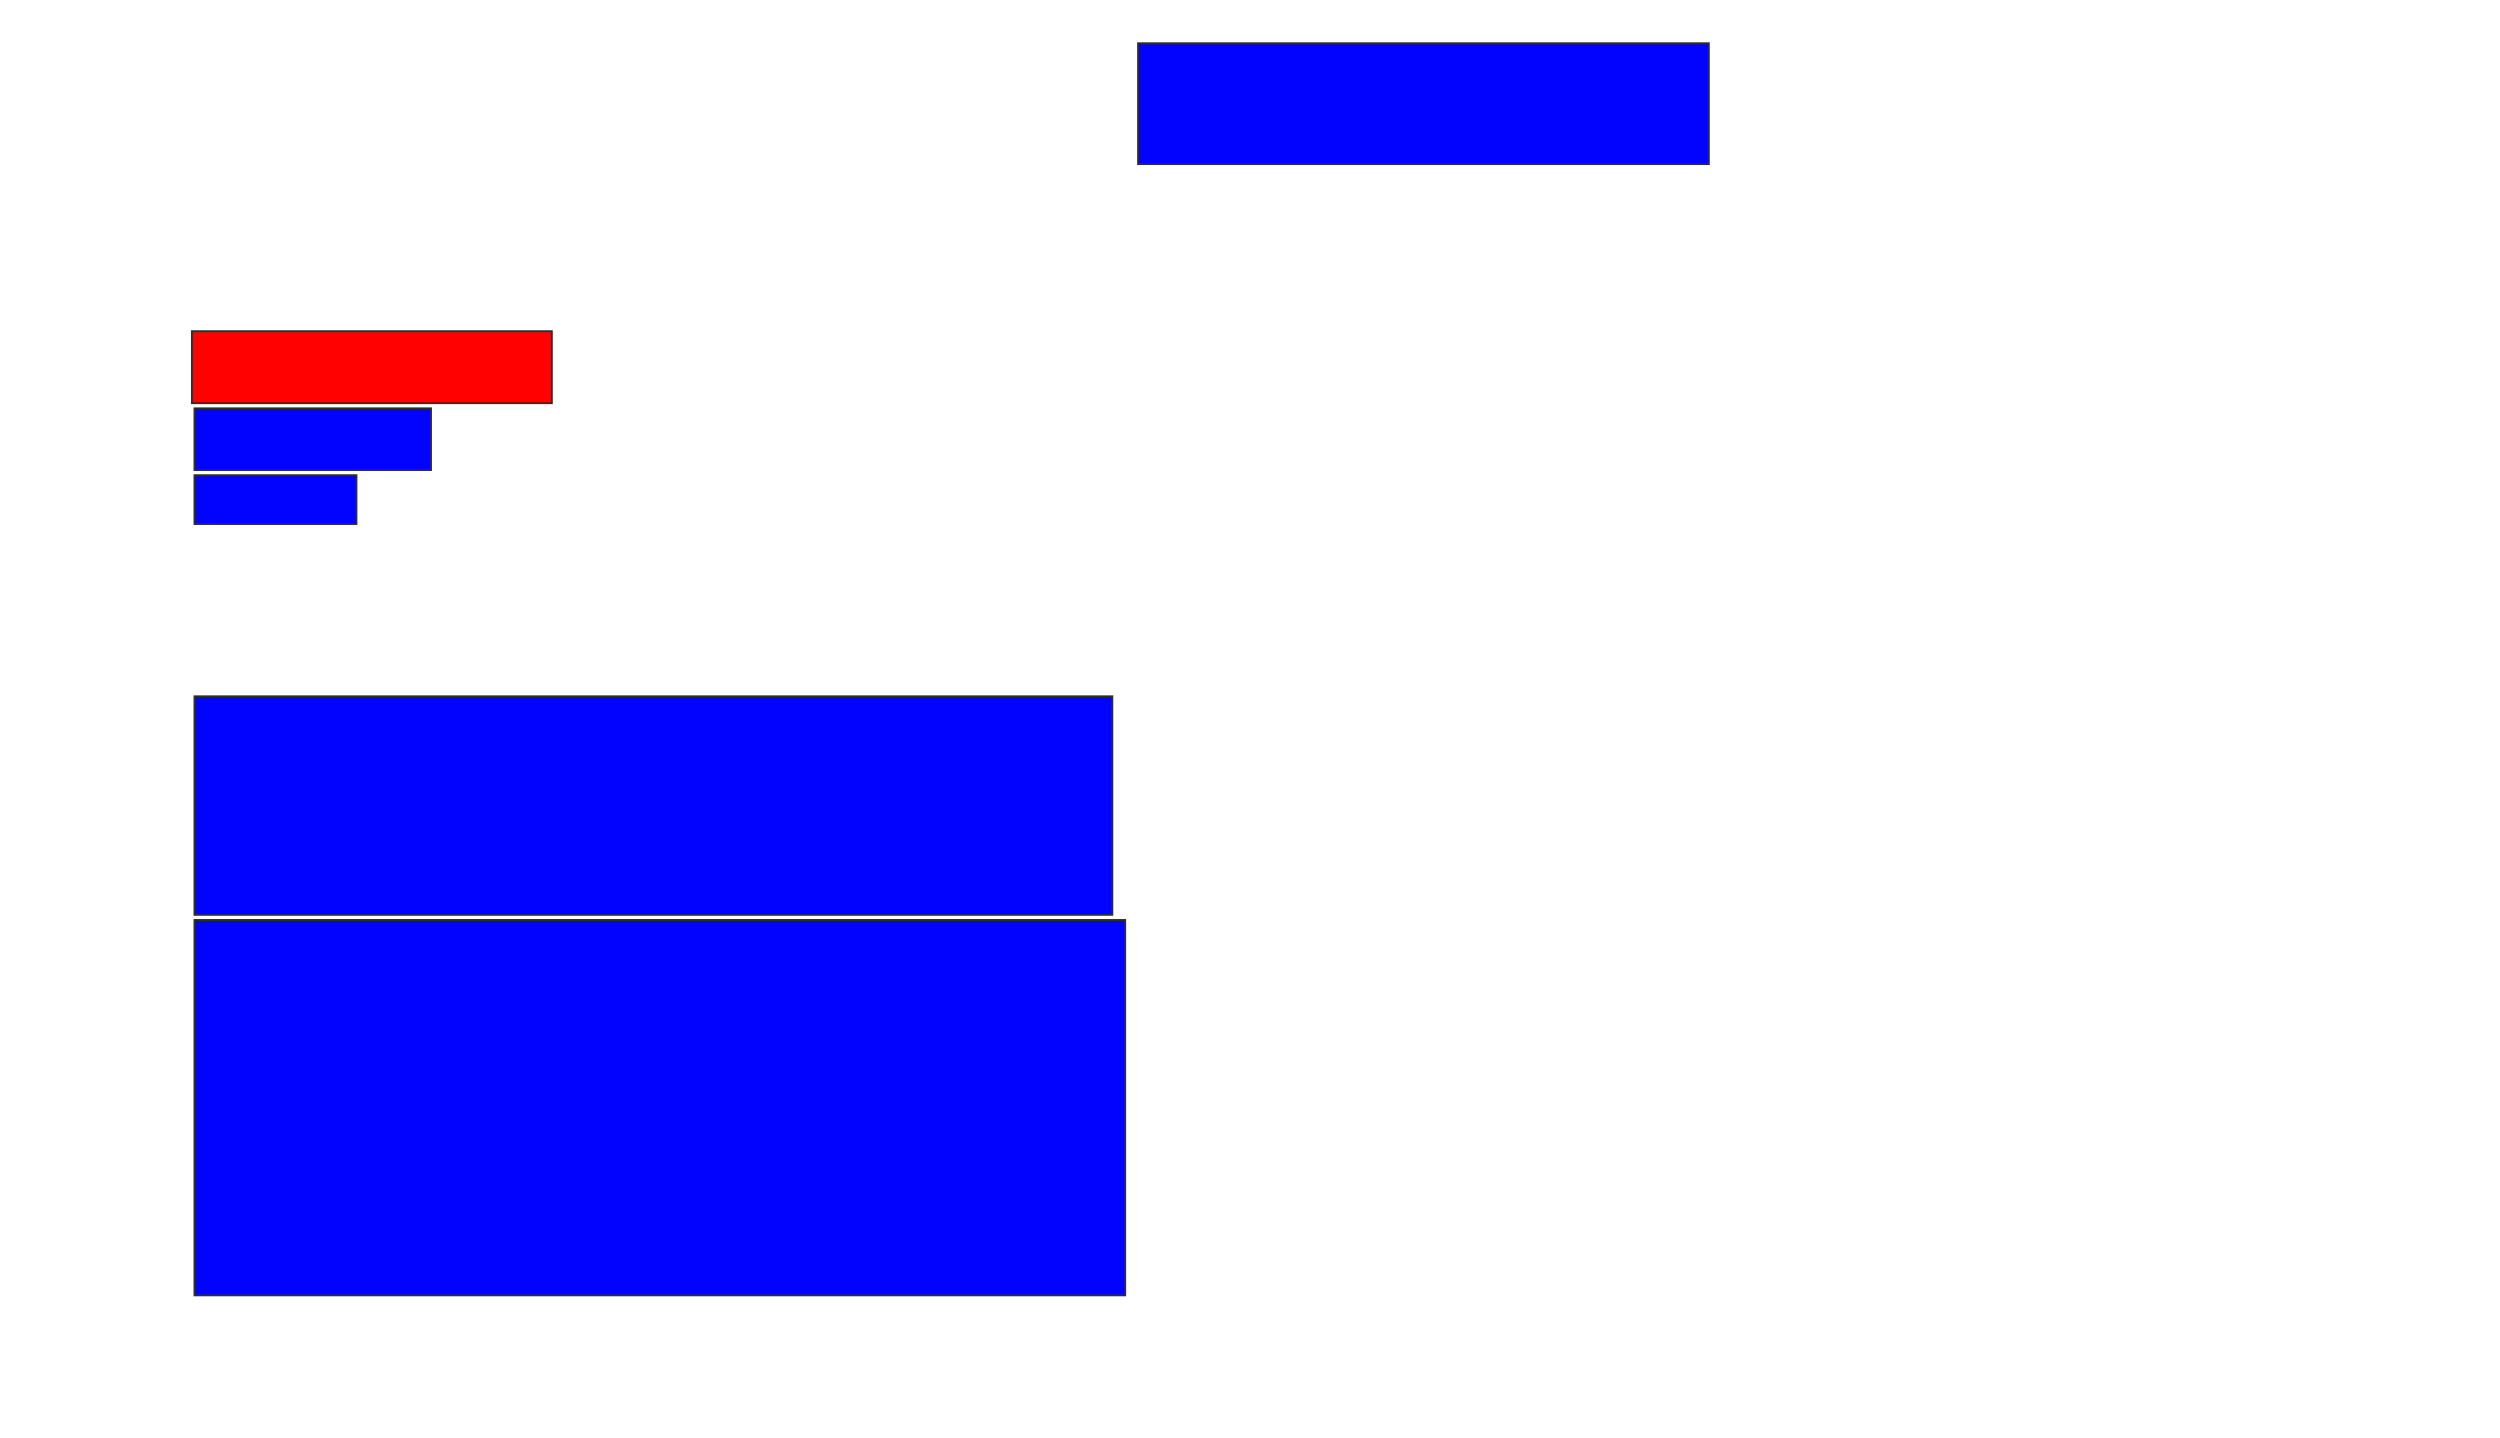 <svg xmlns="http://www.w3.org/2000/svg" width="1332" height="766">
 <!-- Created with Image Occlusion Enhanced -->
 <g>
  <title>Labels</title>
 </g>
 <g>
  <title>Masks</title>
  <rect id="edb072e5733f41a7875e81b841788aa0-ao-1" height="64.384" width="304.11" y="23.041" x="606.356" stroke="#2D2D2D" fill="#0203ff"/>
  <rect id="edb072e5733f41a7875e81b841788aa0-ao-2" height="38.356" width="191.781" y="176.466" x="102.247" stroke="#2D2D2D" fill="#ff0200" class="qshape"/>
  <rect id="edb072e5733f41a7875e81b841788aa0-ao-3" height="32.877" width="126.027" y="217.562" x="103.616" stroke="#2D2D2D" fill="#0203ff"/>
  <rect id="edb072e5733f41a7875e81b841788aa0-ao-4" height="26.027" width="86.301" y="253.178" x="103.616" stroke="#2D2D2D" fill="#0203ff"/>
  <rect id="edb072e5733f41a7875e81b841788aa0-ao-5" height="116.438" width="489.041" y="370.986" x="103.616" stroke="#2D2D2D" fill="#0203ff"/>
  <rect id="edb072e5733f41a7875e81b841788aa0-ao-6" height="200" width="495.89" y="490.164" x="103.616" stroke="#2D2D2D" fill="#0203ff"/>
 </g>
</svg>